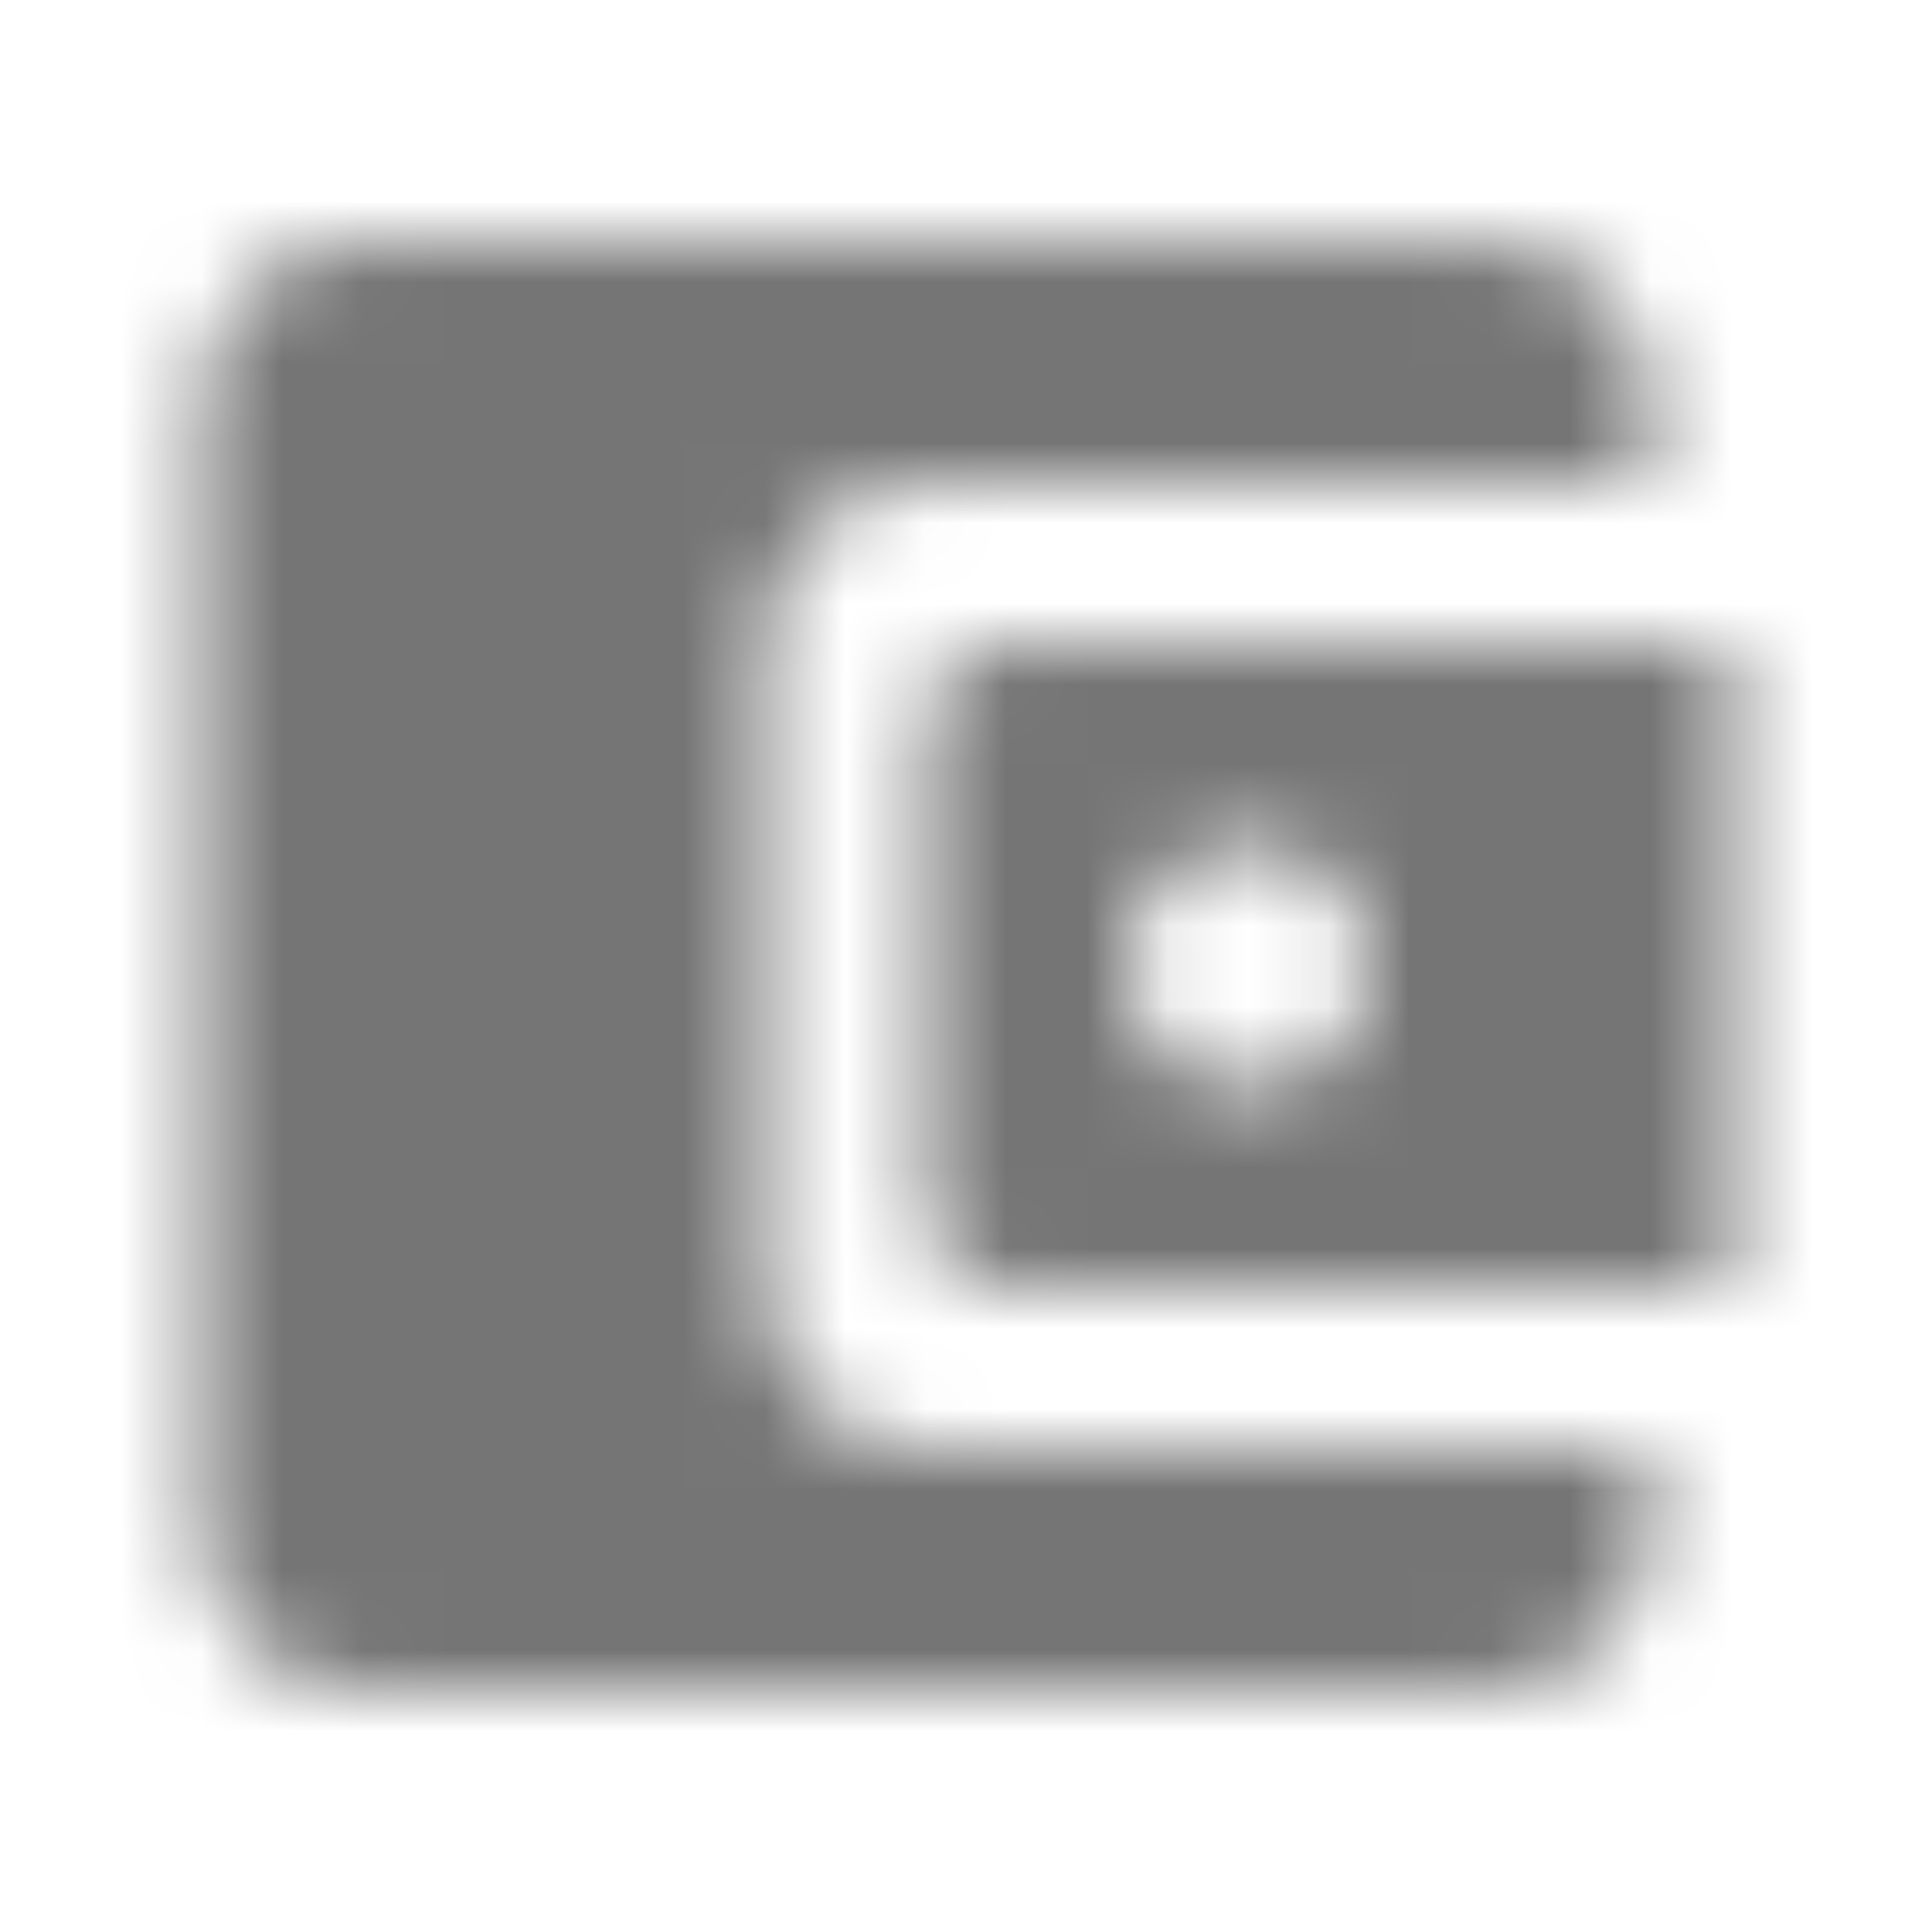 <?xml version="1.0" encoding="UTF-8"?>
<svg width="24px" height="24px" viewBox="0 0 24 24" version="1.1" xmlns="http://www.w3.org/2000/svg" xmlns:xlink="http://www.w3.org/1999/xlink">
    <!-- Generator: Sketch 50 (54983) - http://www.bohemiancoding.com/sketch -->
    <title>icon/action/account_balance_wallet_24px_rounded</title>
    <desc>Created with Sketch.</desc>
    <defs>
        <path d="M9.5,16 L9.5,8 C9.5,6.9 10.39,6 11.5,6 L20.5,6 L20.5,5 C20.5,3.9 19.6,3 18.5,3 L4.5,3 C3.39,3 2.5,3.9 2.5,5 L2.5,19 C2.5,20.1 3.39,21 4.5,21 L18.5,21 C19.6,21 20.5,20.1 20.5,19 L20.5,18 L11.5,18 C10.39,18 9.5,17.1 9.5,16 Z M12.5,8 C11.95,8 11.5,8.45 11.5,9 L11.5,15 C11.5,15.55 11.95,16 12.5,16 L21.5,16 L21.5,8 L12.5,8 Z M15.5,13.5 C14.67,13.5 14,12.83 14,12 C14,11.17 14.67,10.5 15.5,10.5 C16.33,10.5 17,11.17 17,12 C17,12.83 16.33,13.5 15.5,13.5 Z" id="path-1"></path>
    </defs>
    <g id="icon/action/account_balance_wallet_24px" stroke="none" stroke-width="1" fill="none" fill-rule="evenodd">
        <mask id="mask-2" fill="white">
            <use xlink:href="#path-1"></use>
        </mask>
        <g fill-rule="nonzero"></g>
        <g id="✱-/-Color-/-Icons-/-Black-/-Inactive" mask="url(#mask-2)" fill="#000000" fill-opacity="0.54">
            <rect id="Rectangle" x="0" y="0" width="24" height="24"></rect>
        </g>
    </g>
</svg>